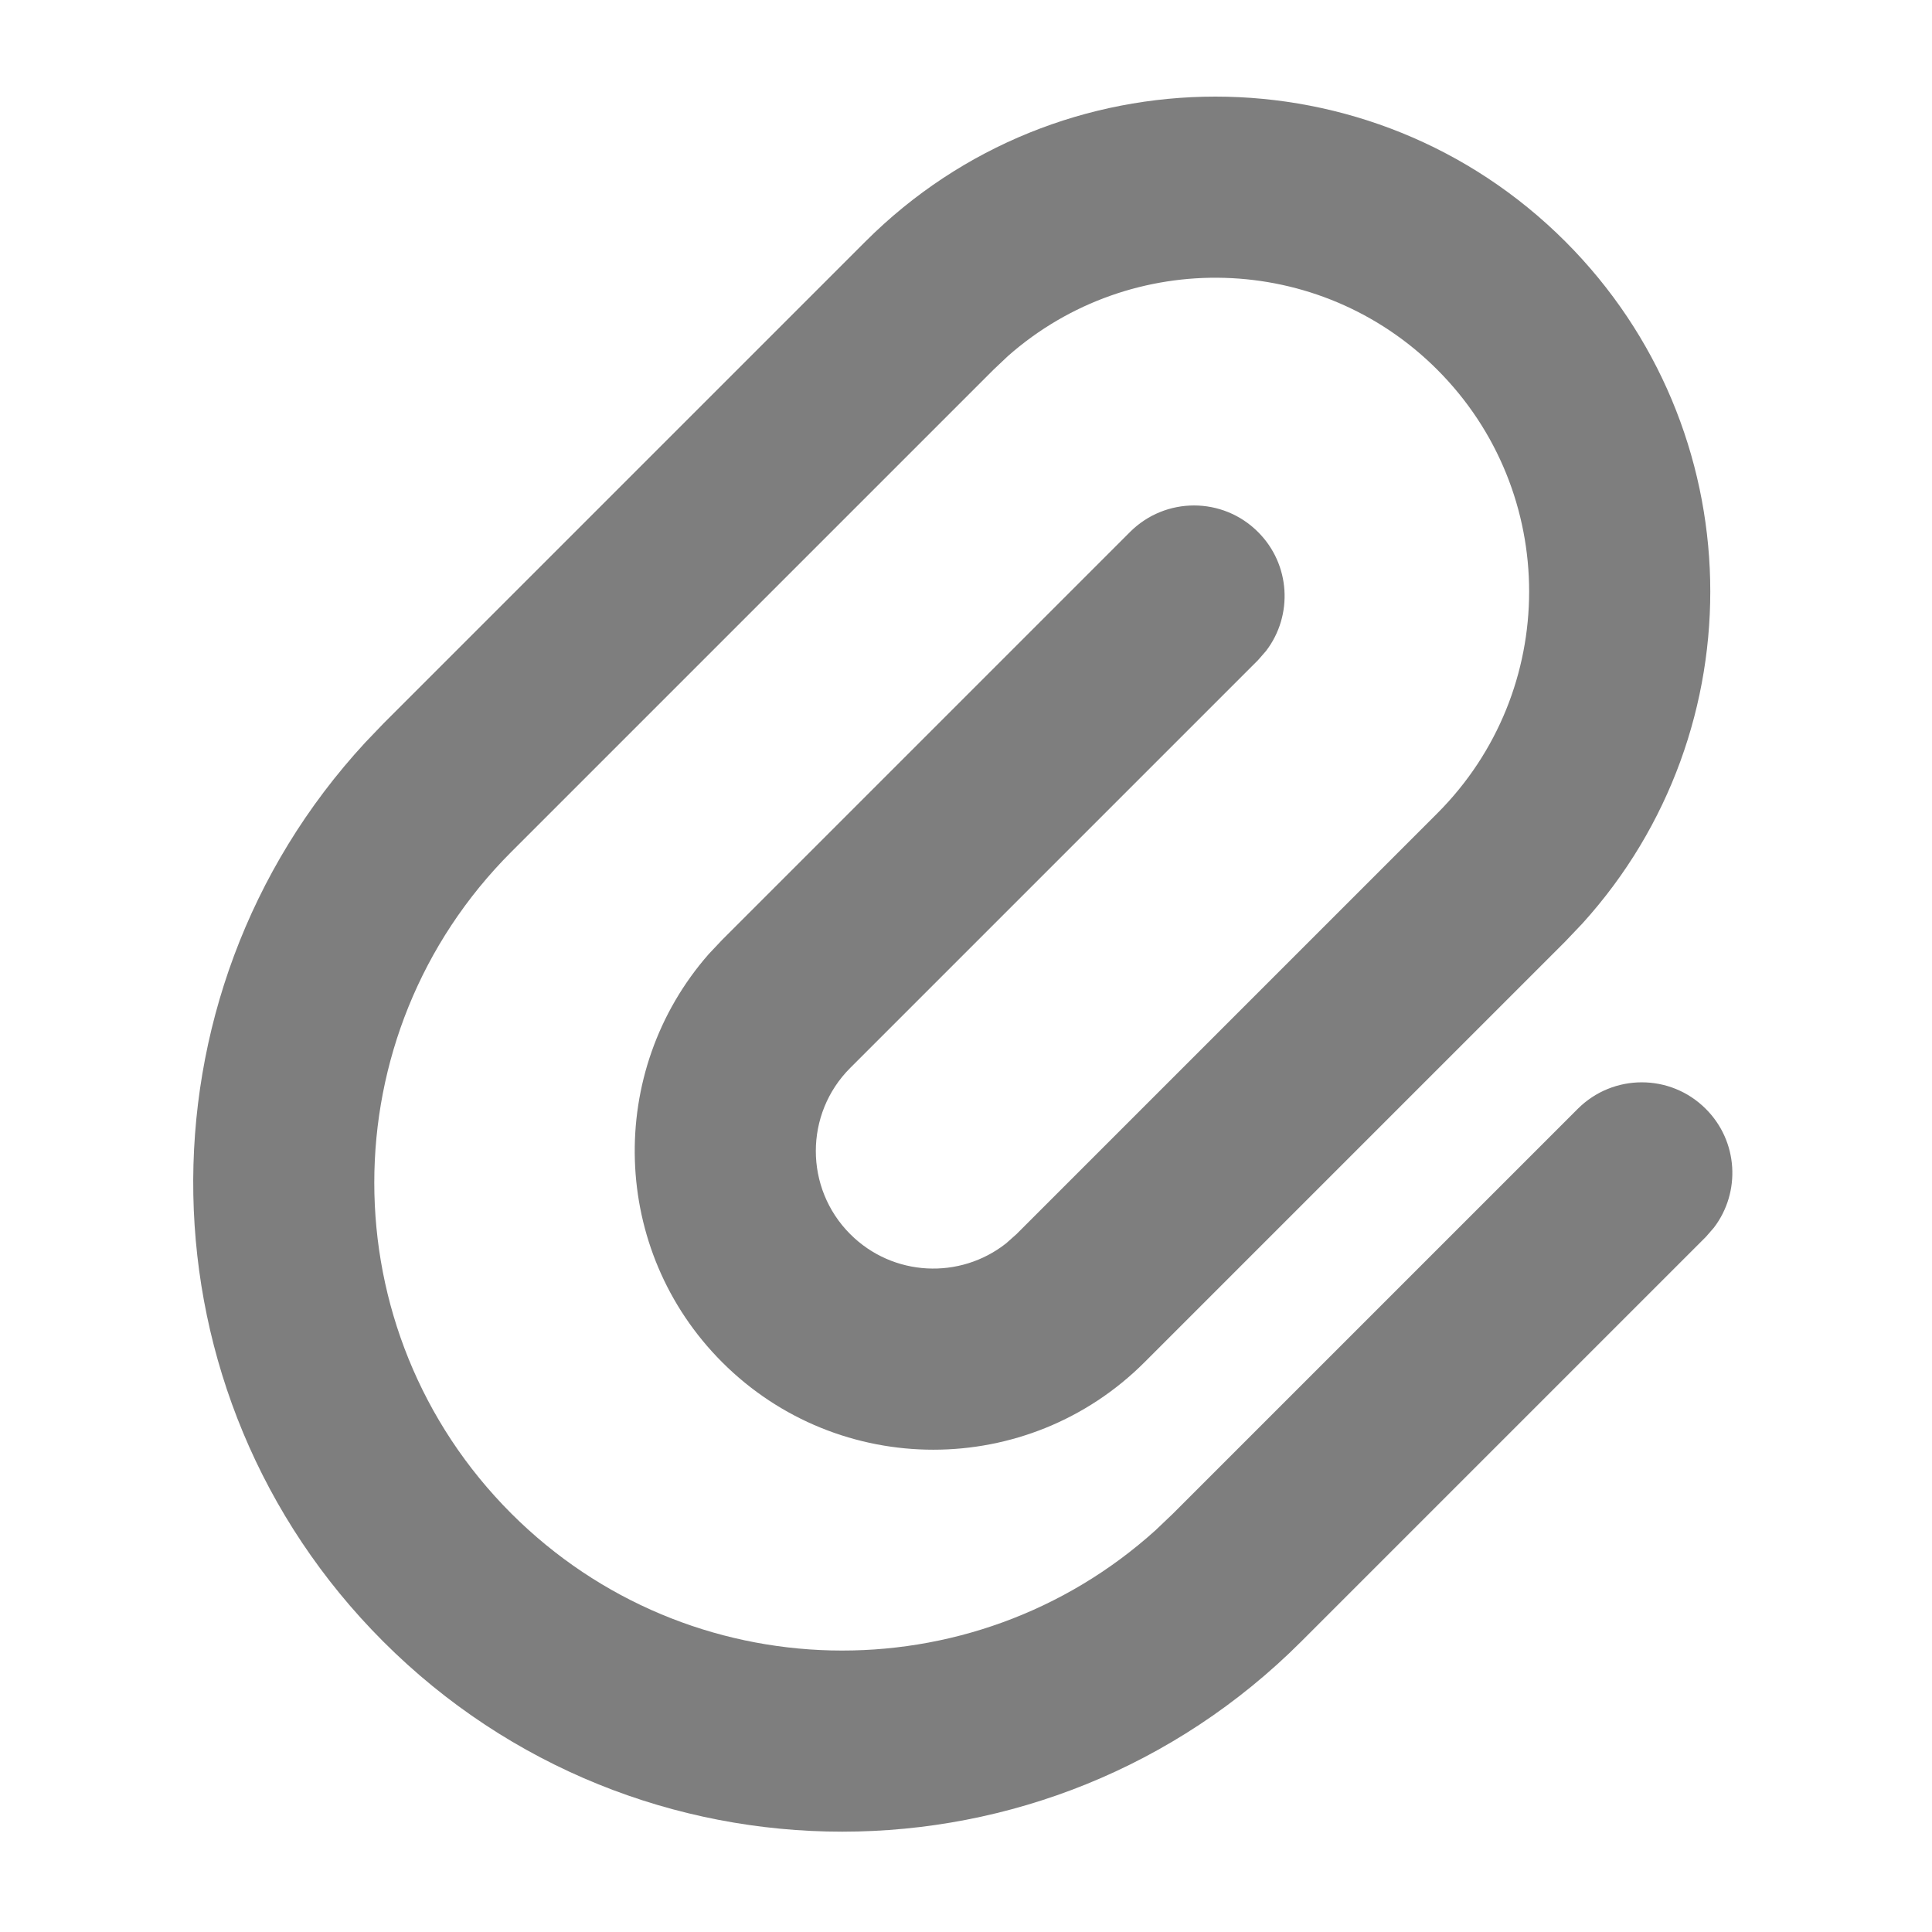 <svg xmlns="http://www.w3.org/2000/svg" width="24" height="24" viewBox="0 0 24 24">
    <g fill="none" fill-rule="evenodd">
        <g fill="#7E7E7E" fill-rule="nonzero">
            <g>
                <g>
                    <path d="M19.445 3c2.328 2.329 2.399 6.06.212 8.472l-.212.223-5.227 5.227c-1.449 1.449-3.798 1.449-5.247 0-1.39-1.391-1.446-3.612-.167-5.07l.167-.177 5.066-5.066c.44-.44 1.152-.44 1.591 0 .403.402.437 1.034.101 1.475l-.1.115-5.067 5.067c-.57.57-.57 1.495 0 2.065.53.53 1.365.567 1.938.113l.127-.113 5.227-5.227c1.522-1.522 1.522-3.99 0-5.512-1.463-1.464-3.801-1.52-5.332-.17l-.18.17-5.99 5.99c-2.27 2.27-2.27 5.95 0 8.22 2.2 2.198 5.722 2.267 8.004.206l.217-.207 5.026-5.026c.44-.44 1.152-.44 1.591 0 .403.402.437 1.034.101 1.475l-.1.115-5.027 5.027c-3.15 3.149-8.254 3.149-11.403 0-3.071-3.071-3.146-8.005-.224-11.168l.224-.234L10.751 3c2.4-2.4 6.293-2.4 8.694 0z" transform="translate(-497 -980) translate(481 865) translate(16 115)"/>
                </g>
            </g>
        </g>
    </g>
</svg>

